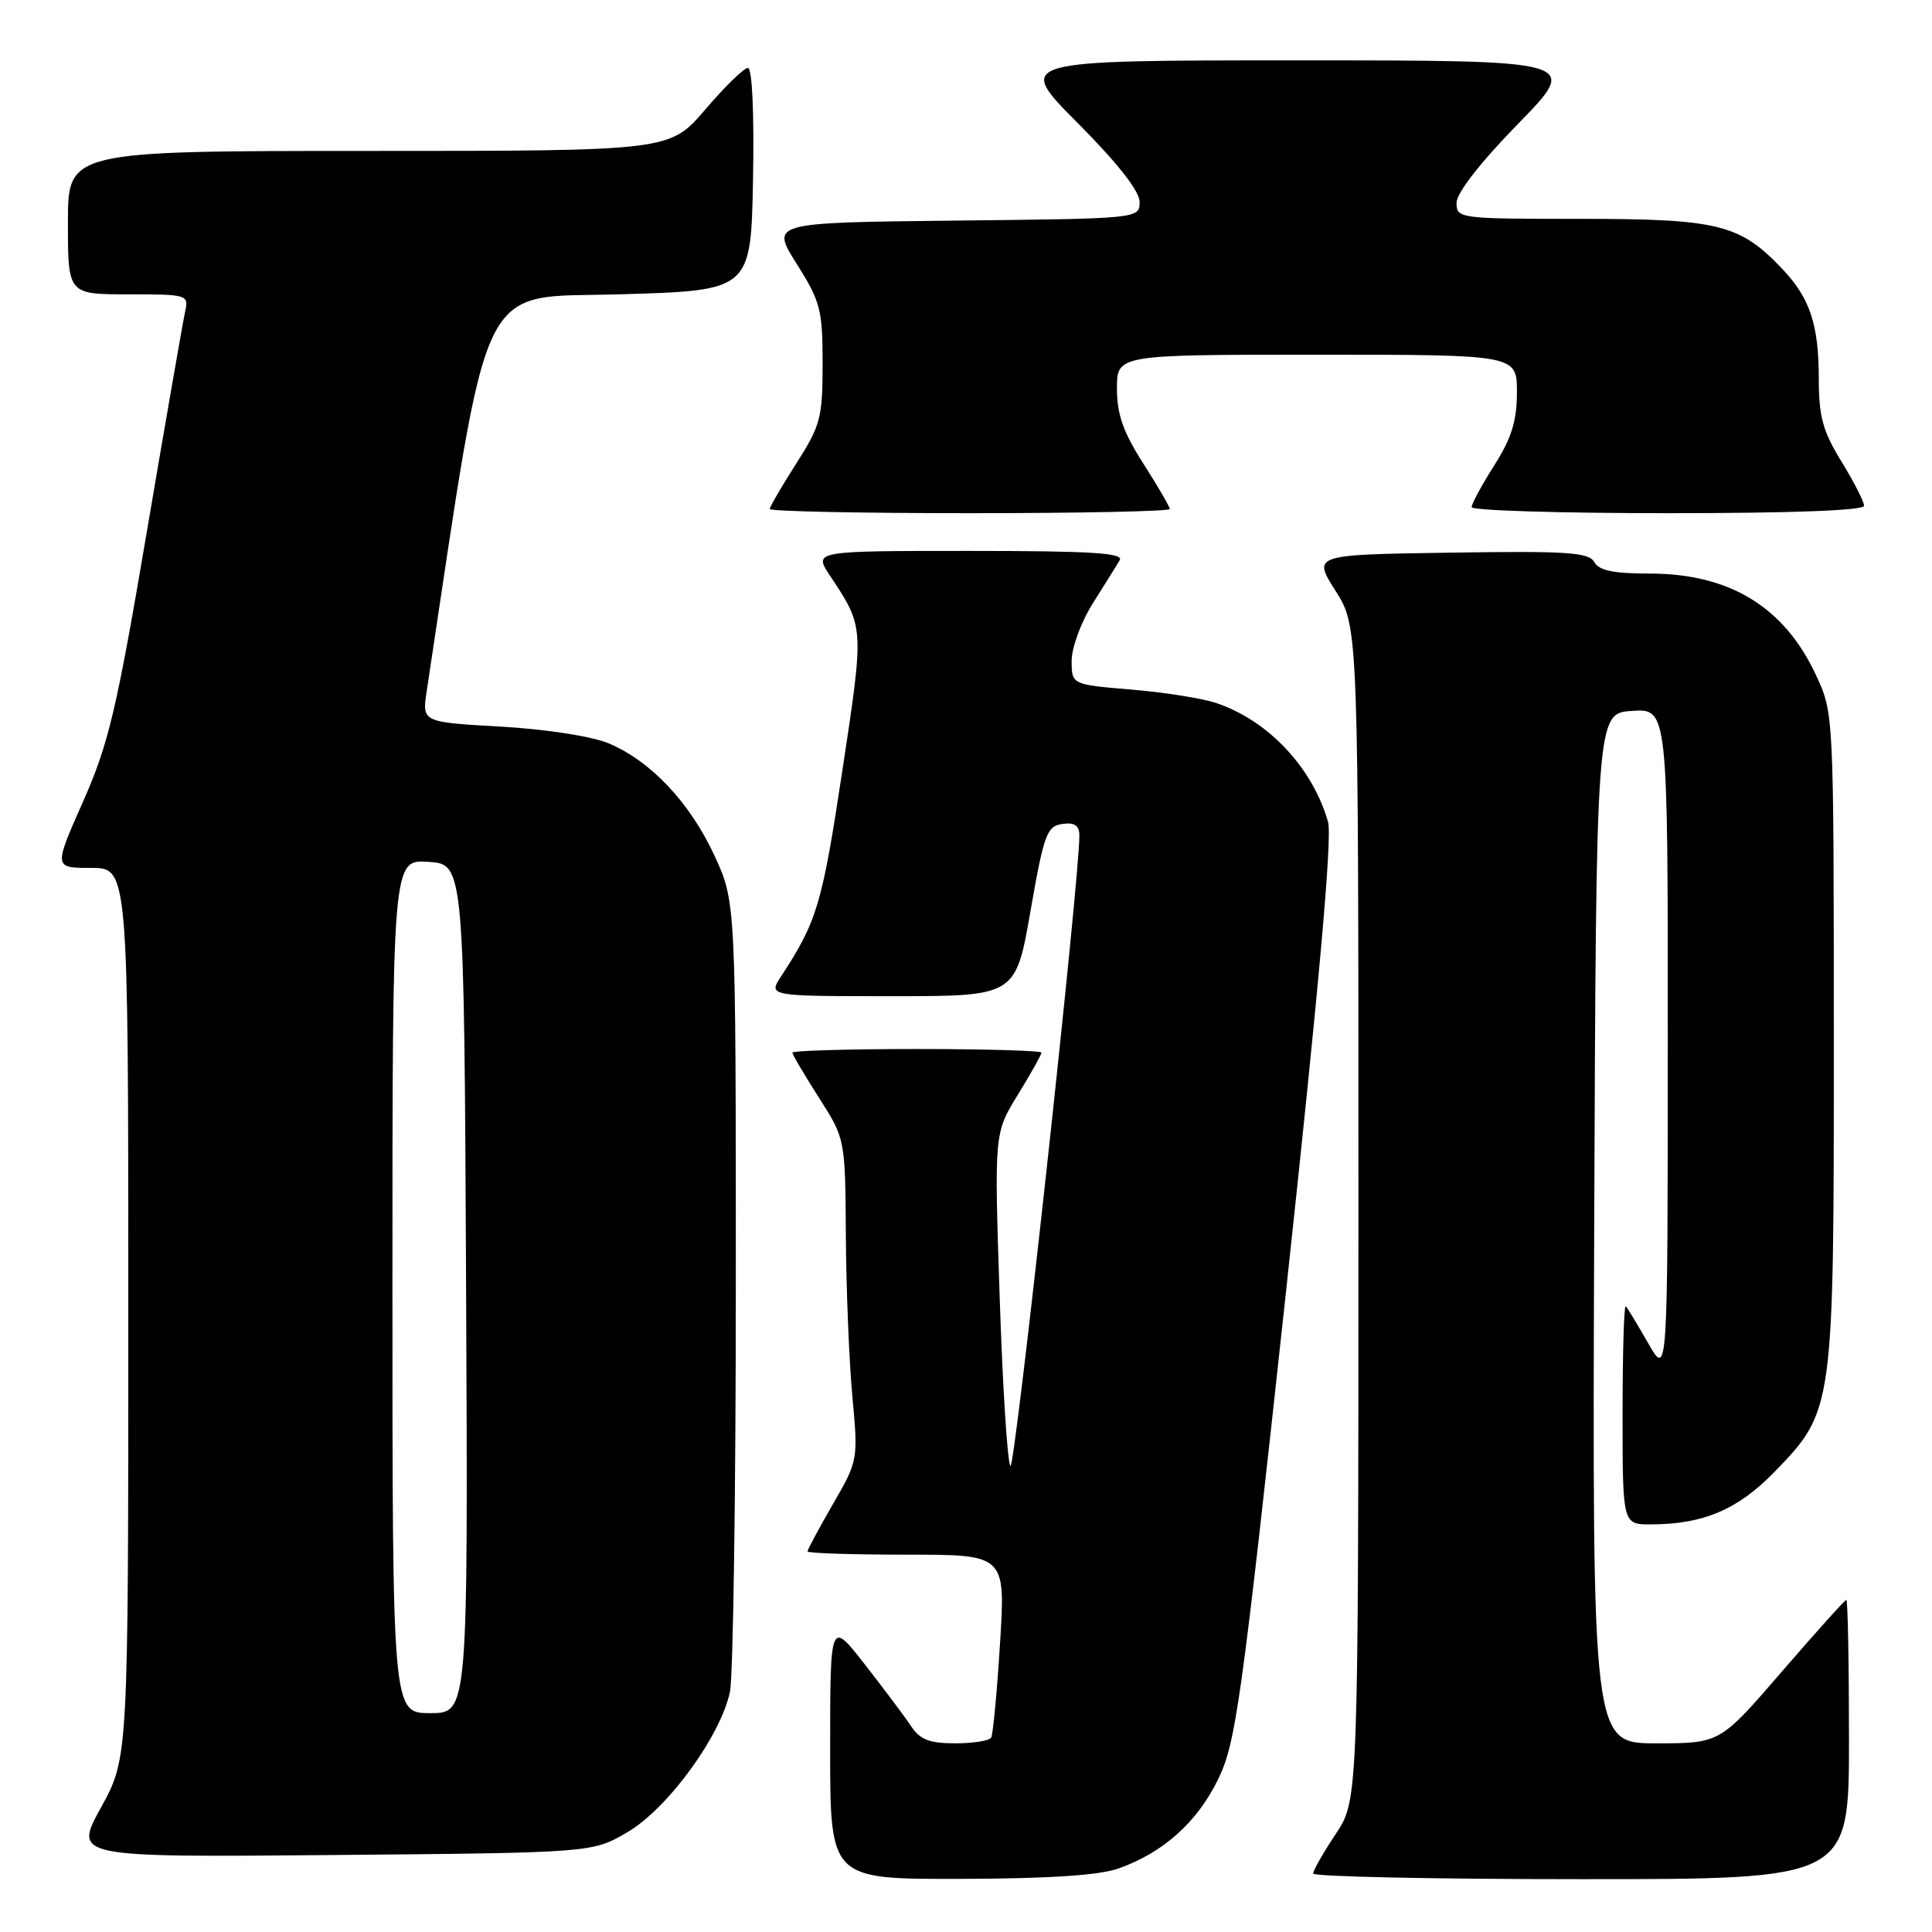 <?xml version="1.0" encoding="UTF-8" standalone="no"?>
<!DOCTYPE svg PUBLIC "-//W3C//DTD SVG 1.1//EN" "http://www.w3.org/Graphics/SVG/1.1/DTD/svg11.dtd" >
<svg xmlns="http://www.w3.org/2000/svg" xmlns:xlink="http://www.w3.org/1999/xlink" version="1.1" viewBox="0 0 256 256">
 <g >
 <path fill="currentColor"
d=" M 148.25 247.57 C 154.17 245.46 158.63 241.45 161.41 235.76 C 163.76 230.93 164.49 225.67 170.40 171.18 C 174.78 130.67 176.55 110.92 175.97 108.90 C 173.90 101.69 168.04 95.46 161.14 93.15 C 159.30 92.53 154.23 91.73 149.89 91.37 C 142.00 90.71 142.00 90.71 142.00 87.55 C 142.00 85.81 143.26 82.39 144.80 79.95 C 146.34 77.50 147.95 74.94 148.36 74.25 C 148.96 73.27 144.72 73.00 128.46 73.00 C 107.80 73.00 107.80 73.00 109.96 76.25 C 114.54 83.18 114.53 82.87 111.59 102.28 C 108.94 119.80 108.26 122.10 103.52 129.34 C 101.77 132.00 101.77 132.00 118.17 132.00 C 134.57 132.00 134.57 132.00 136.54 120.75 C 138.32 110.55 138.71 109.47 140.75 109.18 C 142.37 108.95 143.01 109.37 143.02 110.68 C 143.09 116.17 134.48 194.88 133.89 194.25 C 133.49 193.84 132.85 183.74 132.46 171.82 C 131.74 150.14 131.74 150.14 134.87 145.06 C 136.59 142.26 138.00 139.75 138.00 139.48 C 138.00 139.22 130.57 139.00 121.50 139.00 C 112.42 139.00 105.00 139.22 105.00 139.48 C 105.00 139.74 106.58 142.42 108.50 145.43 C 112.00 150.90 112.00 150.90 112.08 163.70 C 112.12 170.74 112.51 180.32 112.94 185.00 C 113.72 193.44 113.70 193.54 110.36 199.32 C 108.51 202.52 107.00 205.34 107.00 205.57 C 107.00 205.81 112.90 206.00 120.12 206.00 C 133.24 206.00 133.24 206.00 132.51 217.75 C 132.11 224.21 131.58 229.84 131.33 230.25 C 131.09 230.66 128.94 231.00 126.56 231.00 C 123.18 231.00 121.90 230.51 120.74 228.75 C 119.92 227.51 117.16 223.83 114.62 220.58 C 110.00 214.65 110.00 214.65 110.00 231.83 C 110.00 249.00 110.00 249.00 127.25 248.96 C 139.02 248.93 145.69 248.49 148.25 247.57 Z  M 245.00 230.50 C 245.00 220.32 244.84 212.00 244.65 212.00 C 244.45 212.00 240.61 216.28 236.10 221.50 C 227.91 231.00 227.91 231.00 219.45 231.00 C 210.99 231.00 210.99 231.00 211.24 162.75 C 211.50 94.50 211.50 94.50 216.25 94.20 C 221.00 93.89 221.00 93.89 220.99 138.20 C 220.98 182.50 220.98 182.50 218.40 178.00 C 216.99 175.53 215.65 173.31 215.42 173.08 C 215.19 172.85 215.00 179.27 215.00 187.33 C 215.00 202.00 215.00 202.00 218.75 201.99 C 225.68 201.98 230.27 200.03 235.10 195.06 C 242.99 186.93 243.00 186.84 242.99 137.57 C 242.98 94.50 242.98 94.50 240.63 89.46 C 236.43 80.42 229.18 76.00 218.58 76.00 C 213.82 76.00 211.87 75.60 211.25 74.48 C 210.52 73.18 207.65 72.99 192.16 73.23 C 173.93 73.50 173.93 73.50 176.96 78.28 C 180.00 83.07 180.00 83.07 180.00 160.78 C 179.99 238.50 179.99 238.50 177.00 243.00 C 175.35 245.47 174.01 247.84 174.00 248.25 C 174.00 248.66 189.97 249.00 209.50 249.00 C 245.00 249.00 245.00 249.00 245.00 230.50 Z  M 83.16 242.76 C 88.48 239.63 95.47 230.06 96.72 224.19 C 97.15 222.16 97.50 197.78 97.50 170.00 C 97.50 119.50 97.50 119.50 94.67 113.37 C 91.42 106.34 86.20 100.81 80.63 98.49 C 78.41 97.56 72.34 96.62 66.34 96.28 C 55.92 95.69 55.92 95.69 56.54 91.60 C 64.99 35.62 63.09 39.54 82.06 39.00 C 99.50 38.50 99.50 38.50 99.78 23.75 C 99.94 14.91 99.67 9.00 99.10 9.00 C 98.58 9.00 96.04 11.48 93.46 14.50 C 88.76 20.00 88.76 20.00 48.88 20.00 C 9.00 20.00 9.00 20.00 9.00 29.50 C 9.00 39.00 9.00 39.00 17.02 39.00 C 24.82 39.00 25.02 39.06 24.54 41.25 C 24.26 42.49 21.97 55.65 19.45 70.50 C 15.43 94.19 14.39 98.57 10.99 106.25 C 7.11 115.00 7.11 115.00 12.06 115.00 C 17.00 115.00 17.00 115.00 17.00 173.97 C 17.00 232.93 17.00 232.93 13.38 239.51 C 9.76 246.10 9.76 246.10 44.13 245.80 C 78.50 245.50 78.50 245.50 83.16 242.76 Z  M 155.00 67.45 C 155.00 67.15 153.43 64.44 151.50 61.43 C 148.83 57.27 148.00 54.89 148.00 51.48 C 148.00 47.00 148.00 47.00 174.50 47.00 C 201.00 47.00 201.00 47.00 201.00 51.97 C 201.00 55.76 200.30 58.04 198.00 61.66 C 196.35 64.26 195.00 66.75 195.00 67.20 C 195.00 67.64 206.70 68.00 221.00 68.00 C 237.40 68.00 247.00 67.64 247.00 67.02 C 247.00 66.47 245.65 63.84 244.00 61.15 C 241.53 57.14 241.00 55.20 241.00 50.20 C 241.00 43.03 239.84 39.52 236.19 35.66 C 230.57 29.72 227.70 29.00 209.54 29.00 C 193.35 29.00 193.00 28.96 193.00 26.88 C 193.00 25.57 196.14 21.54 201.18 16.38 C 209.35 8.00 209.35 8.00 171.95 8.00 C 134.54 8.00 134.54 8.00 142.77 16.27 C 148.10 21.63 151.00 25.32 151.00 26.75 C 151.00 28.97 151.00 28.97 126.56 29.23 C 102.12 29.50 102.12 29.50 105.56 34.95 C 108.72 39.96 109.00 41.05 109.00 48.18 C 109.00 55.36 108.73 56.38 105.50 61.43 C 103.58 64.44 102.00 67.15 102.00 67.45 C 102.00 67.75 113.92 68.00 128.50 68.00 C 143.07 68.00 155.00 67.75 155.00 67.45 Z  M 52.00 170.45 C 52.00 113.89 52.00 113.89 56.75 114.20 C 61.50 114.50 61.50 114.50 61.76 170.75 C 62.02 227.00 62.02 227.00 57.01 227.00 C 52.00 227.00 52.00 227.00 52.00 170.45 Z "/>
</g>
</svg>